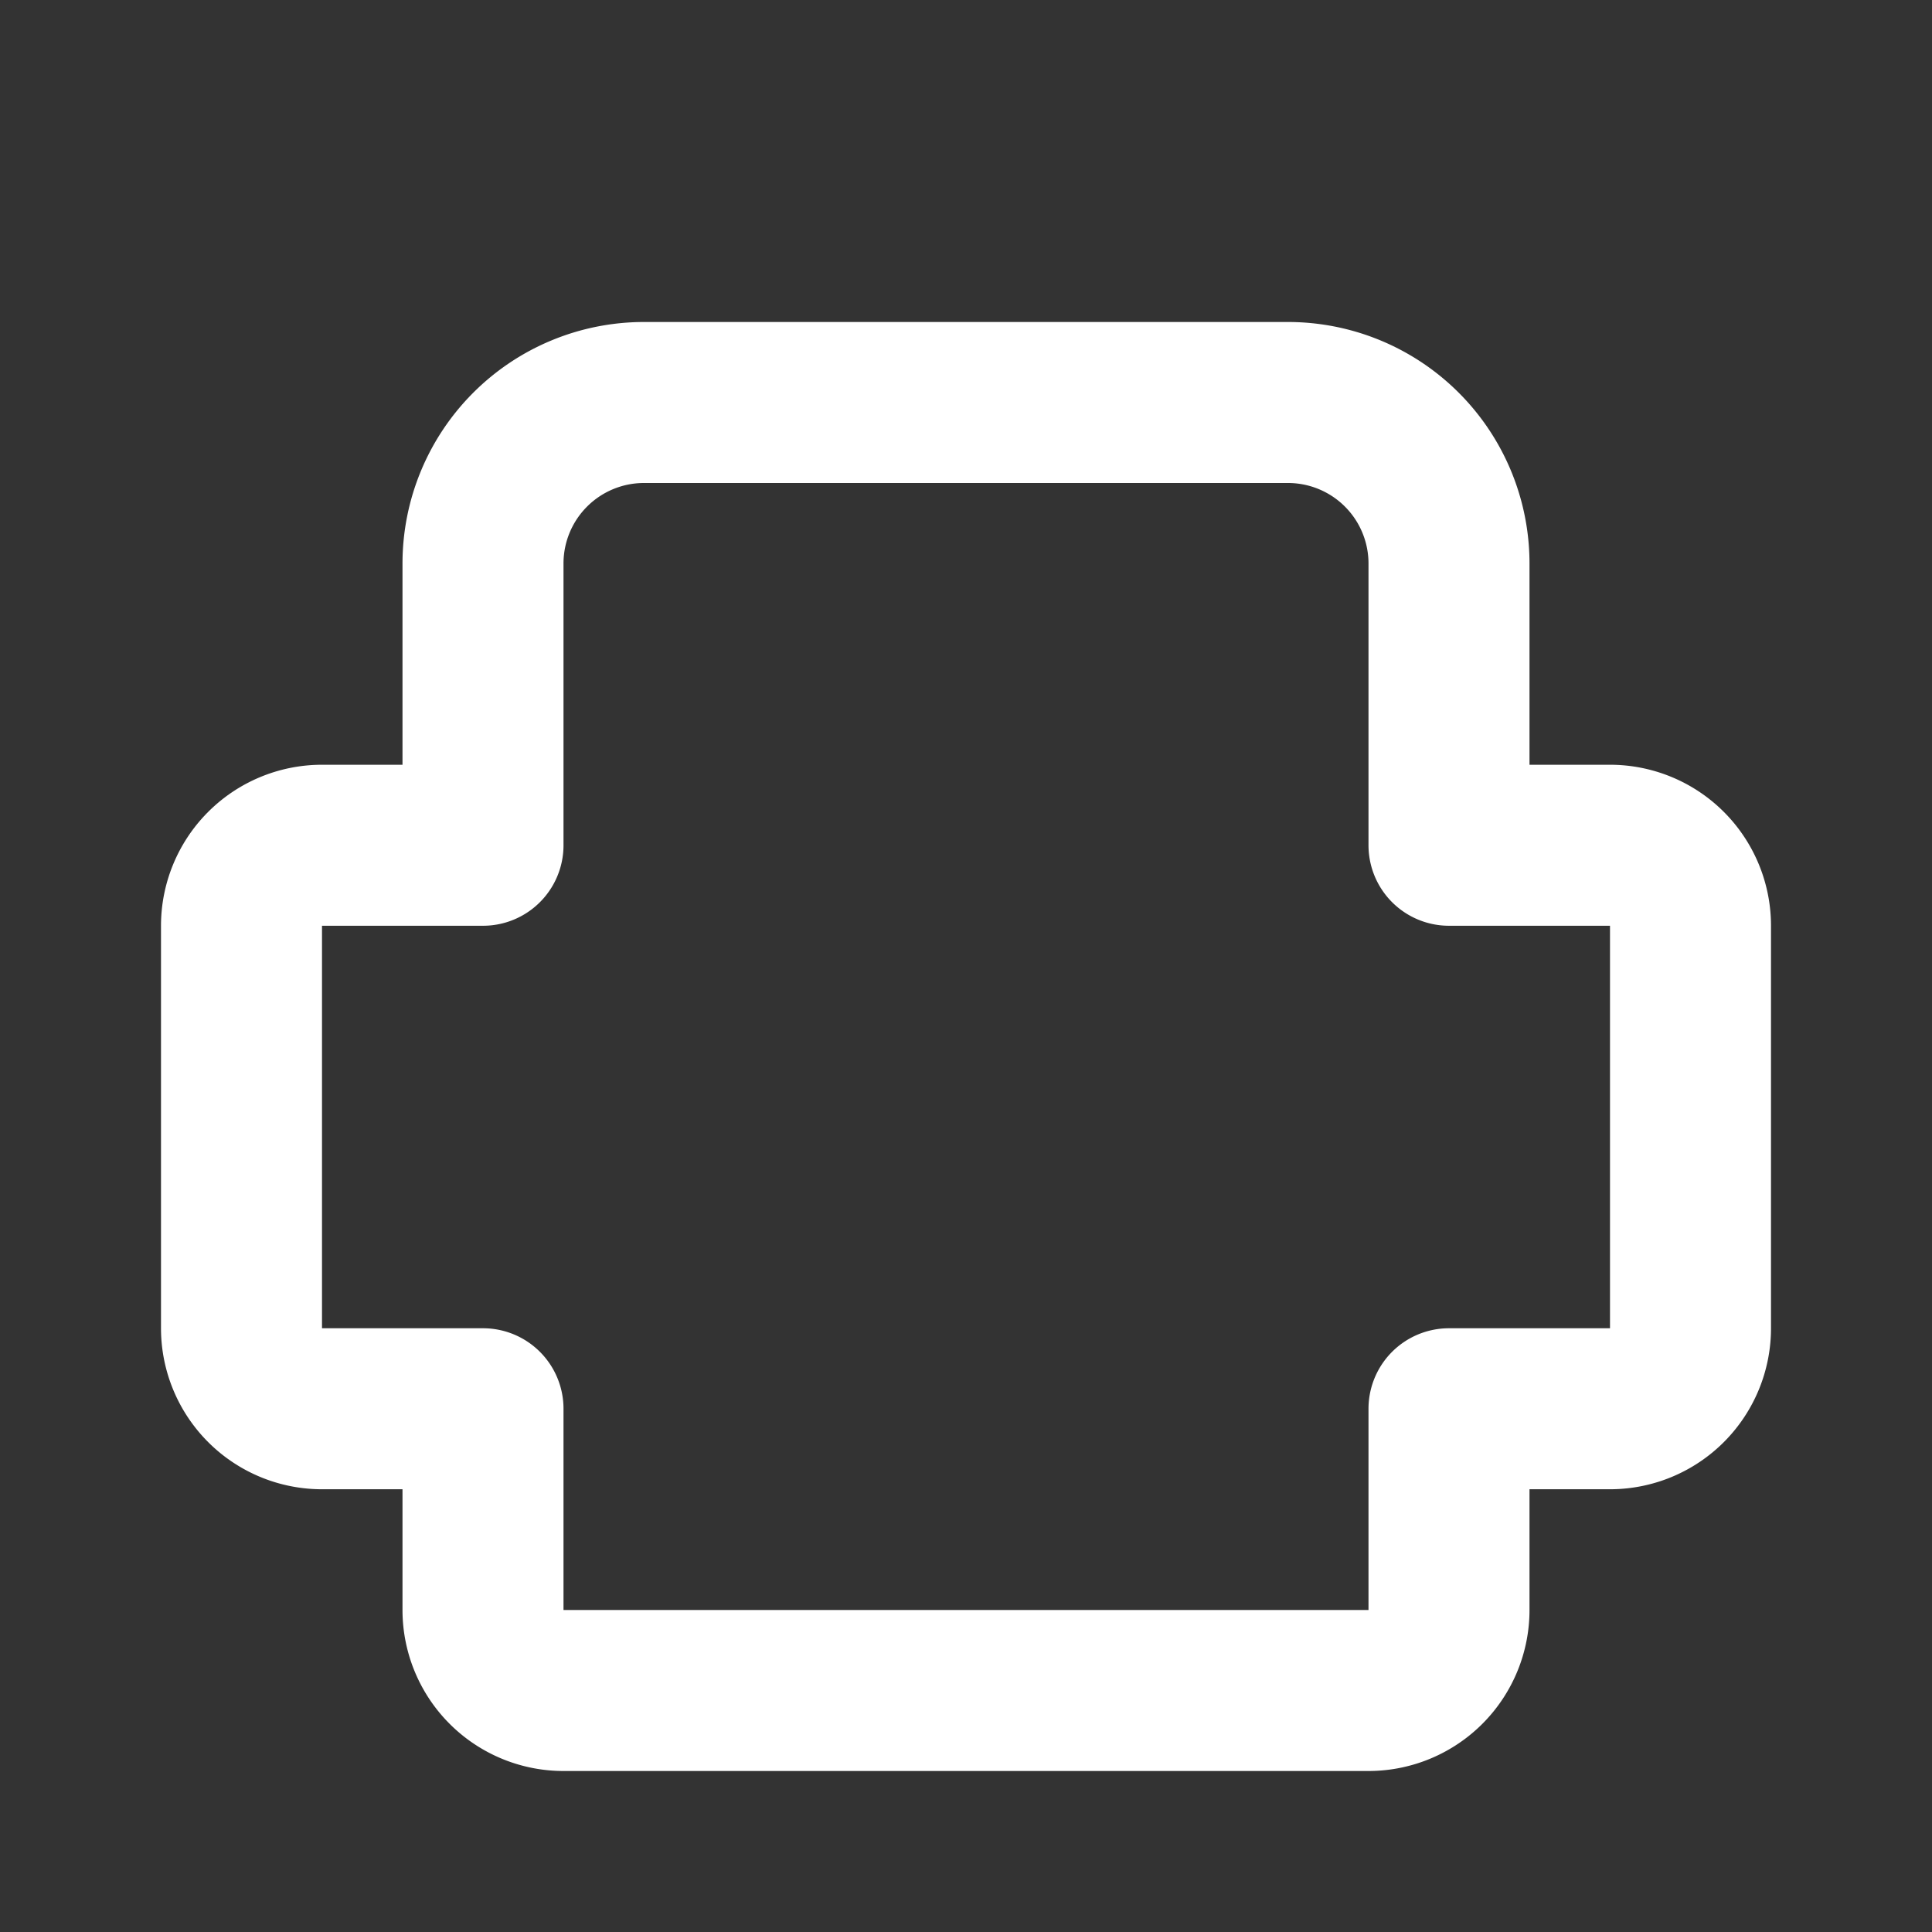 <svg xmlns="http://www.w3.org/2000/svg" width="24" height="24" viewBox="0 0 24 24" fill="none" stroke="#FFFFFF" stroke-width="2" stroke-linecap="round" stroke-linejoin="round"><rect x="0" y="0" width="24" height="24" fill="#333333" stroke="none"/><path d="M20 10.5h-2V7a2 2 0 0 0-2-2H8a2 2 0 0 0-2 2v3.5H4a1 1 0 0 0-1 1v5a1 1 0 0 0 1 1h2v2.5a1 1 0 0 0 1 1h10a1 1 0 0 0 1-1V17.5h2a1 1 0 0 0 1-1v-5a1 1 0 0 0-1-1Z"/></svg>
